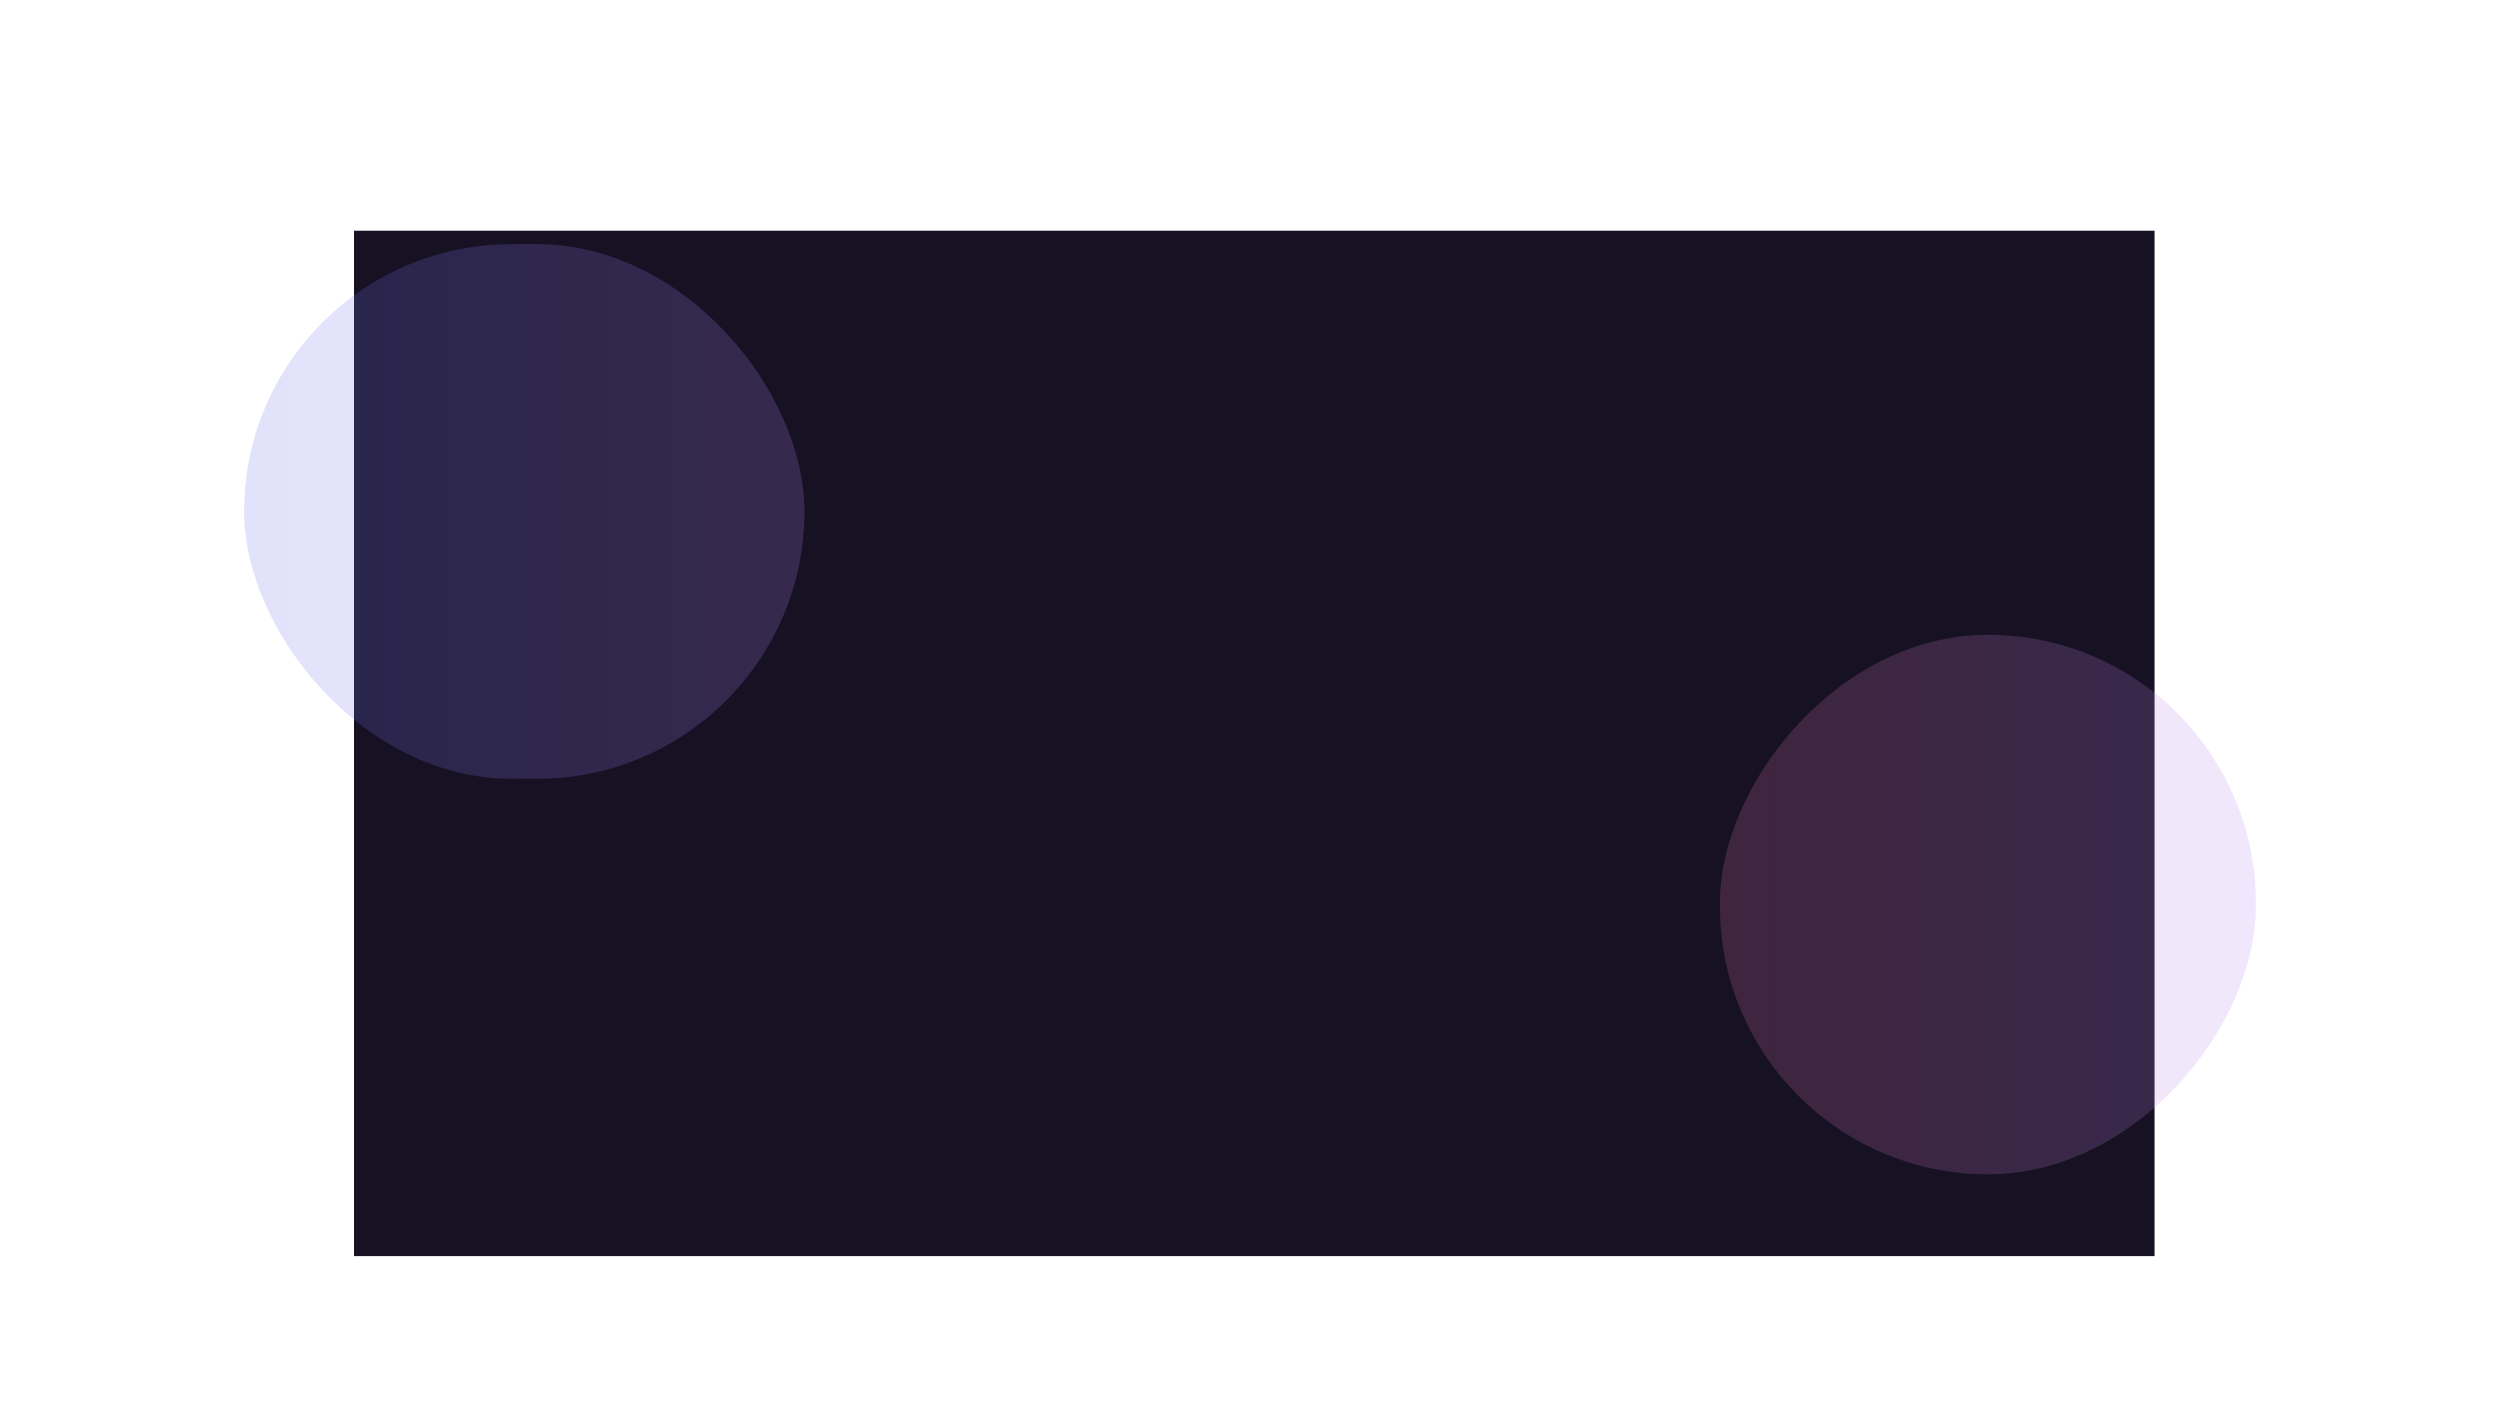 <svg xmlns="http://www.w3.org/2000/svg" width="2048" height="1162" viewBox="0 0 2048 1162" fill="none"><rect width="1475" height="840" transform="matrix(1 0 0 -1 290 1029)" fill="#171124"></rect><g opacity="0.2" filter="url(#filter0_f_1753_276)"><rect x="200" y="200" width="459" height="438" rx="219" fill="url(#paint0_linear_1753_276)"></rect></g><g opacity="0.2" filter="url(#filter1_f_1753_276)"><rect width="439" height="442" rx="219.5" transform="matrix(-1 0 0 1 1848 520)" fill="url(#paint1_linear_1753_276)"></rect></g><defs><filter id="filter0_f_1753_276" x="0" y="0" width="859" height="838" filterUnits="userSpaceOnUse" color-interpolation-filters="sRGB"><feGaussianBlur stdDeviation="100"></feGaussianBlur></filter><filter id="filter1_f_1753_276" x="1209" y="320" width="839" height="842" filterUnits="userSpaceOnUse" color-interpolation-filters="sRGB"><feGaussianBlur stdDeviation="100"></feGaussianBlur></filter><linearGradient id="paint0_linear_1753_276" x1="200" y1="419" x2="659" y2="419" gradientUnits="userSpaceOnUse"><stop stop-color="#6A6FEC"></stop><stop offset="1" stop-color="#B488F2"></stop></linearGradient><linearGradient id="paint1_linear_1753_276" x1="0" y1="221" x2="439" y2="221" gradientUnits="userSpaceOnUse"><stop stop-color="#B488F2"></stop><stop offset="1" stop-color="#E372A4"></stop></linearGradient></defs></svg>
